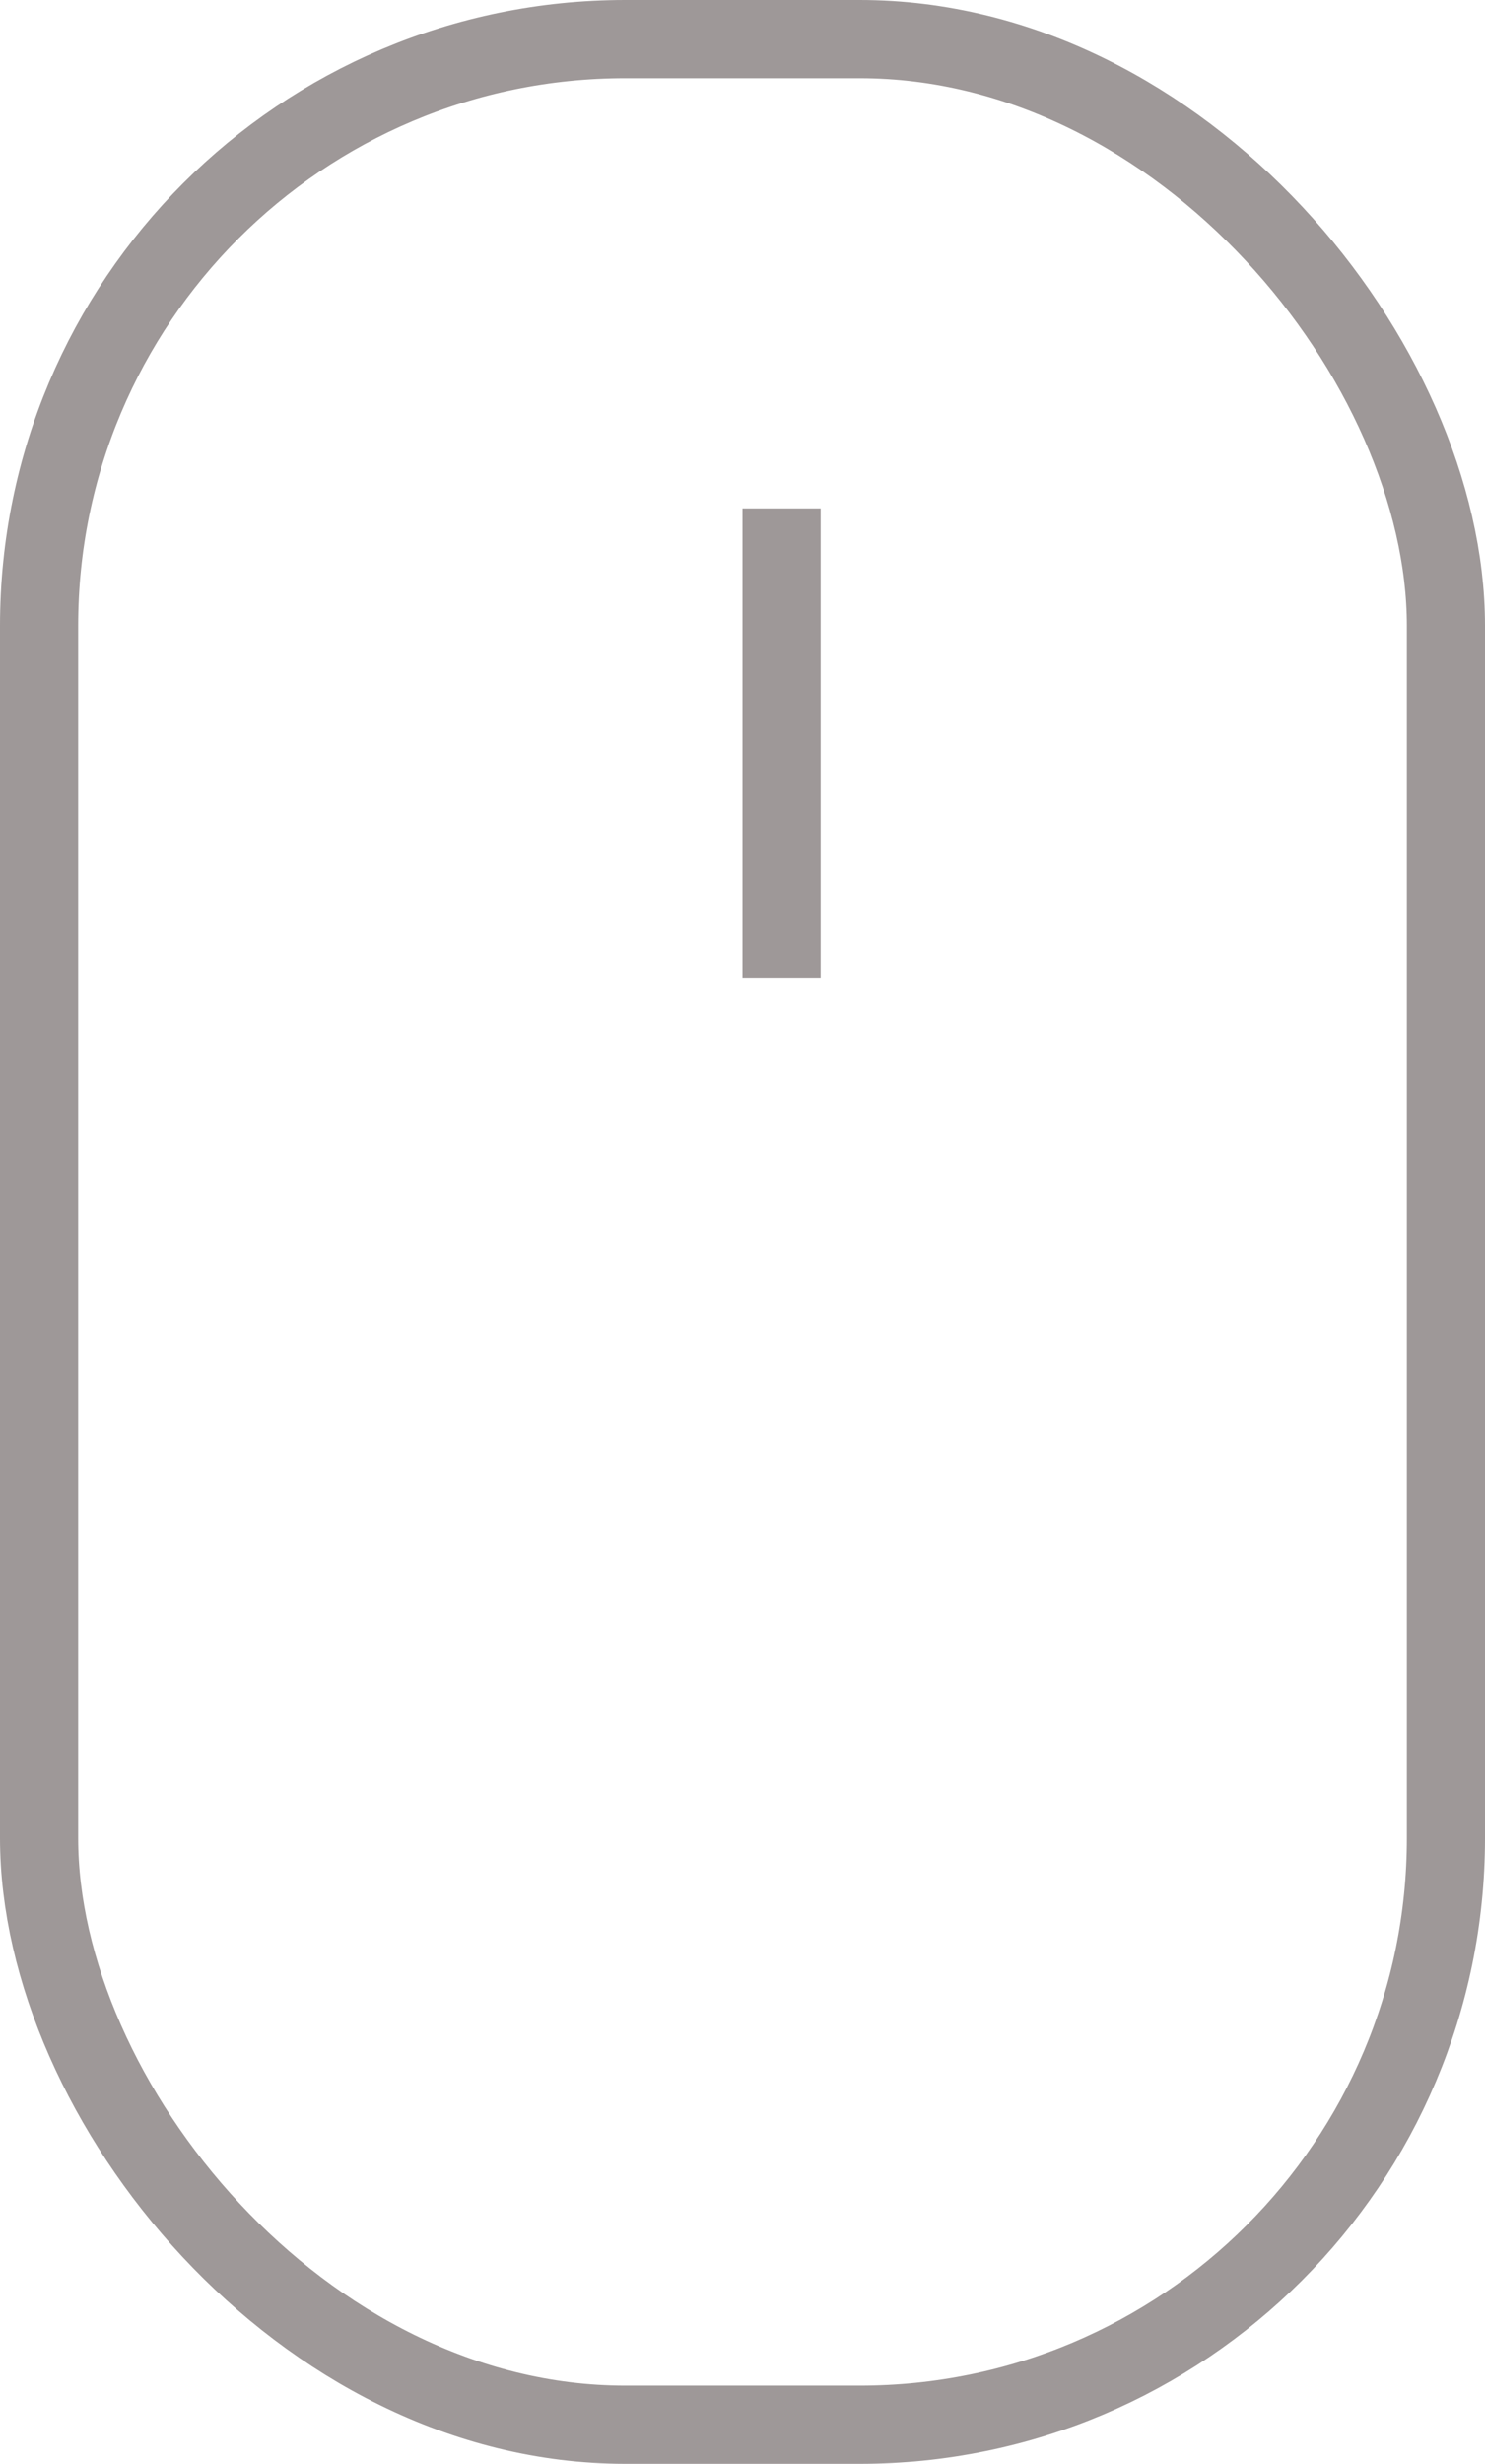 <svg width="38" height="63" viewBox="0 0 38 63" fill="none" xmlns="http://www.w3.org/2000/svg">
<rect x="1" y="1" width="36" height="61" rx="15" stroke="#9E9898" stroke-width="2"/>
<line x1="20" y1="13" x2="20" y2="25" stroke="#9E9898" stroke-width="2"/>
</svg>
